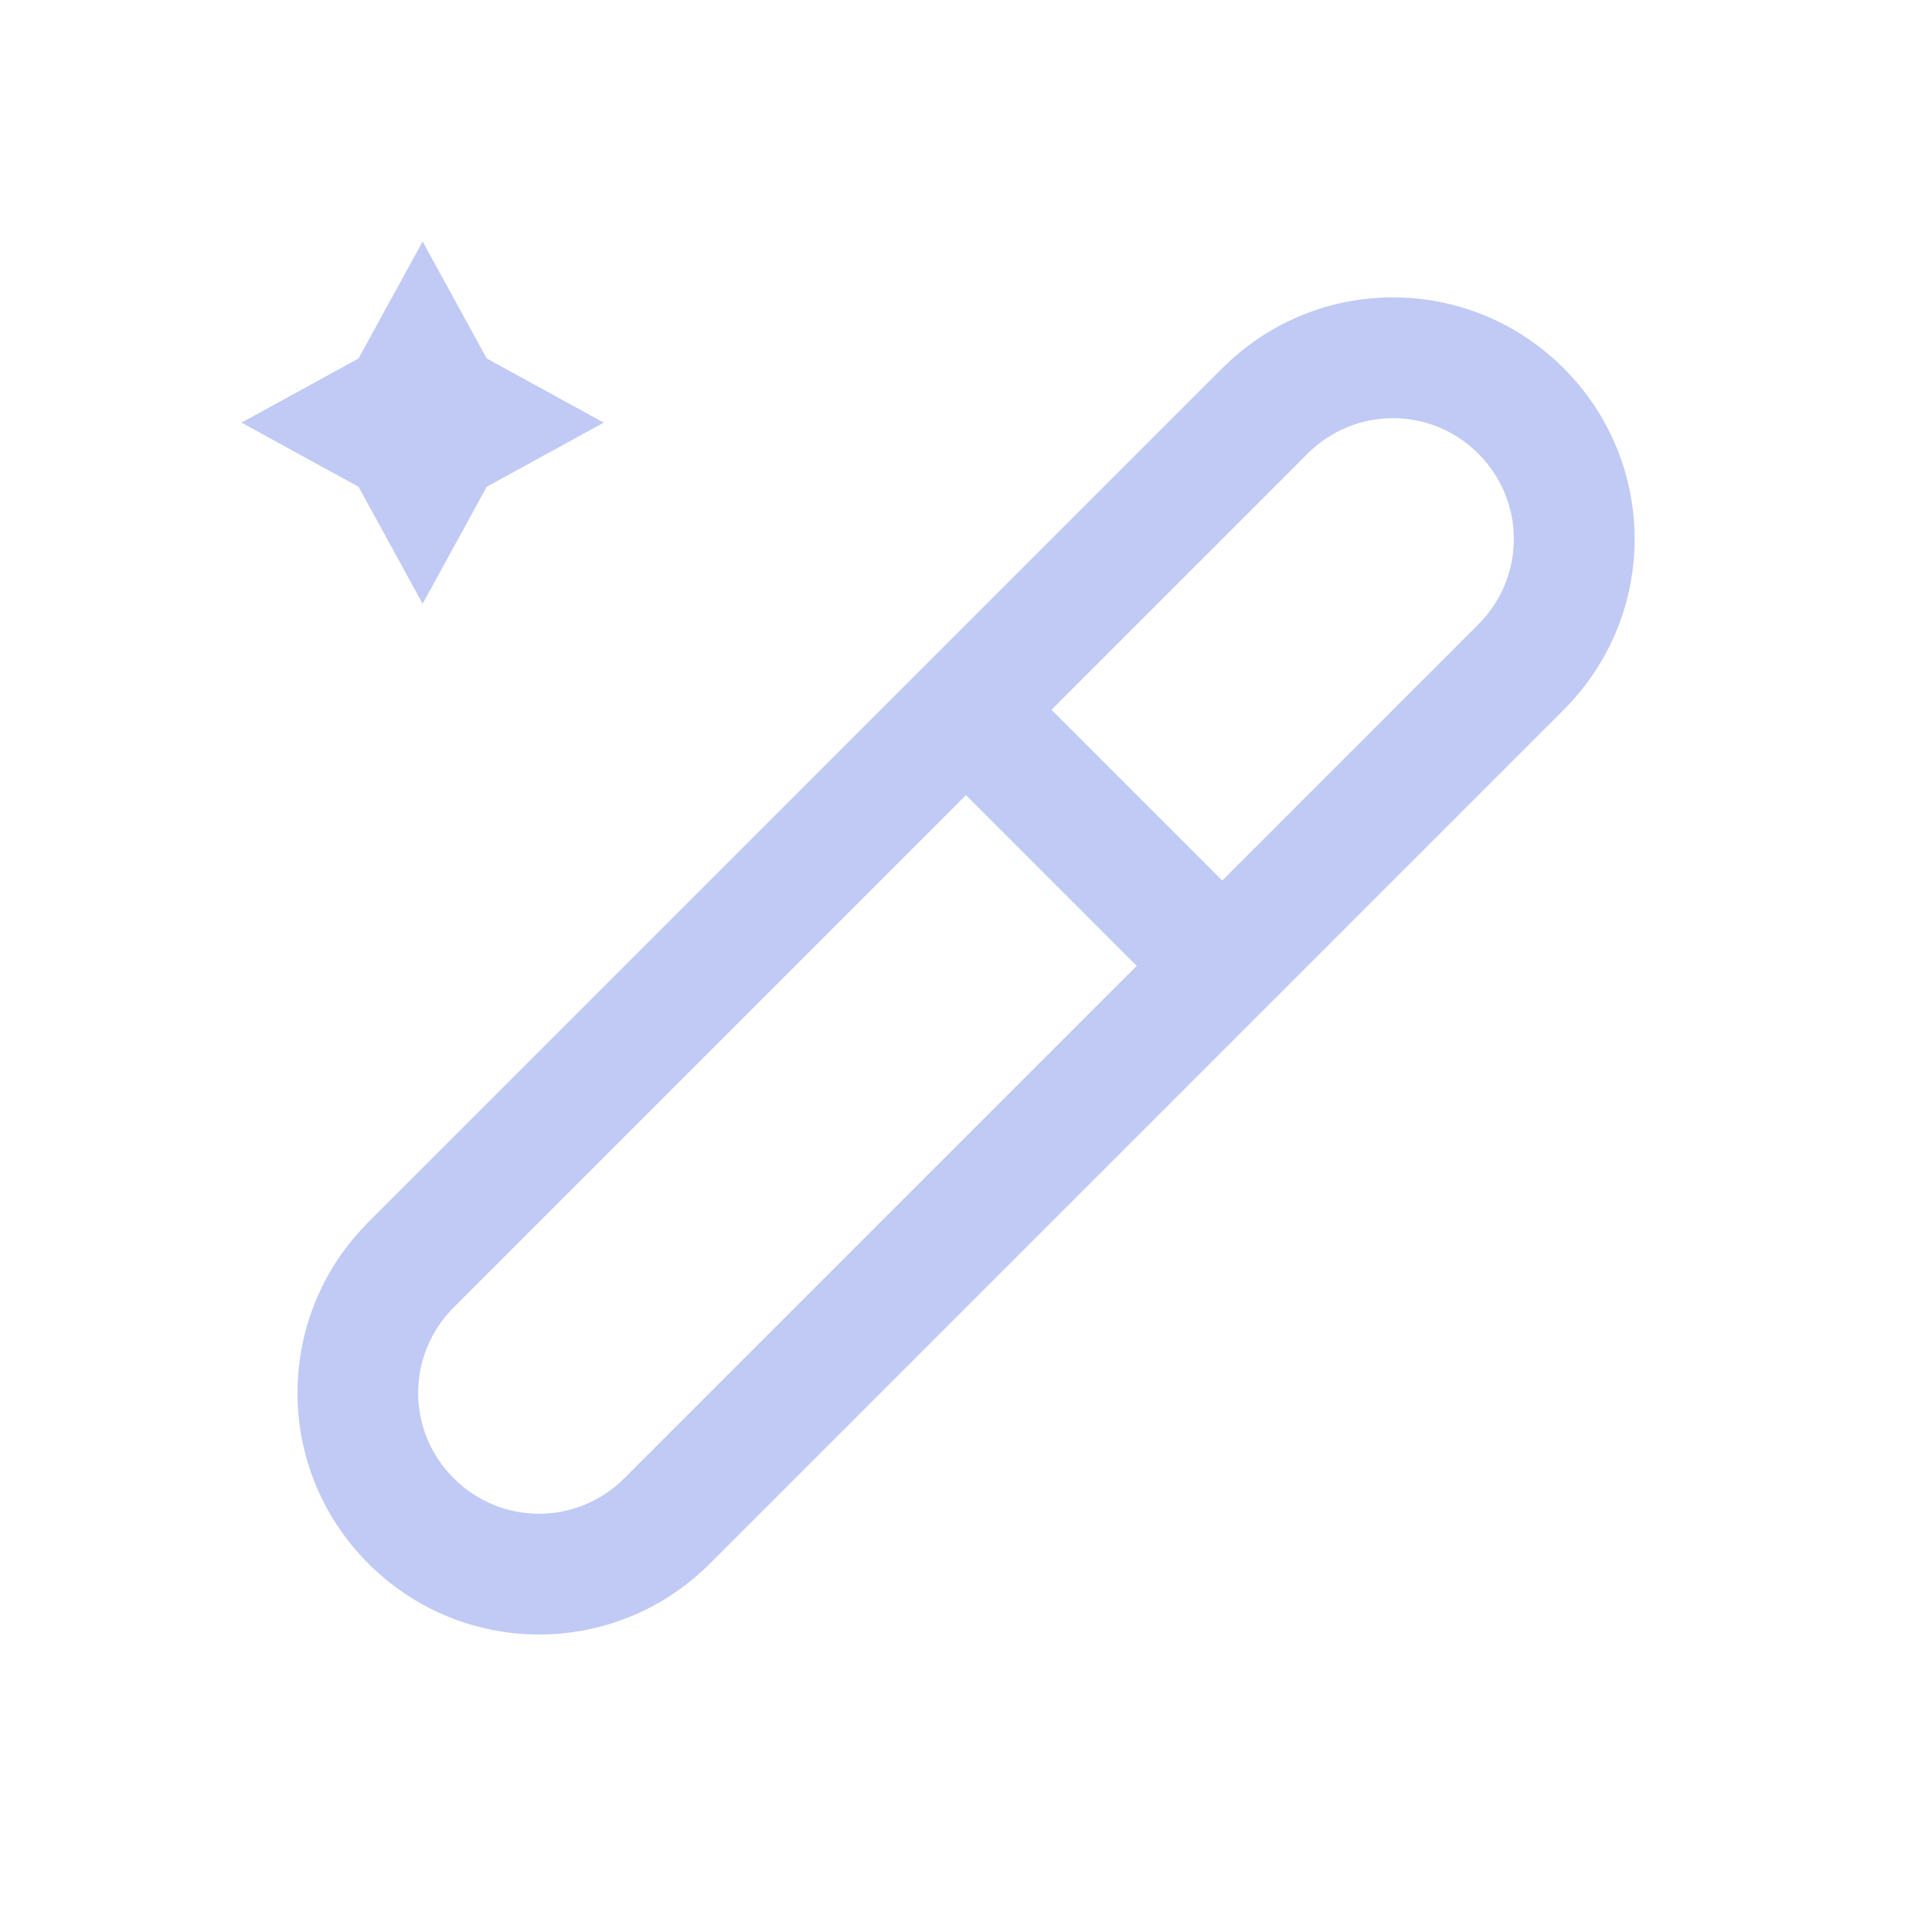 <svg version="1.1" viewBox="0 0 16 16" xmlns="http://www.w3.org/2000/svg">
 <defs>
  <style id="current-color-scheme" type="text/css">.ColorScheme-Text {
        color:#c0caf5;
      }</style>
 </defs>
 <path class="ColorScheme-Text" d="M 3.5,2 2.969,2.969 2,3.5 2.969,4.031 3.5,5 4.031,4.031 5,3.5 4.031,2.969 Z" fill="currentColor"/>
 <path d="m12.95 3.05c-0.783-0.783-2.045-0.783-2.828 0l-7.071 7.071c-0.783 0.783-0.783 2.045 0 2.828 0.783 0.783 2.045 0.783 2.828 0l7.071-7.071c0.783-0.783 0.783-2.045 0-2.828zm-0.707 0.707c0.392 0.392 0.392 1.022 0 1.414l-2.121 2.121-1.414-1.414 2.121-2.121c0.392-0.392 1.022-0.392 1.414 0zm-4.243 2.828 1.414 1.414-4.243 4.243c-0.392 0.392-1.022 0.392-1.414 0-0.392-0.392-0.392-1.022 0-1.414z" class="ColorScheme-Text" fill="currentColor"/>
</svg>
